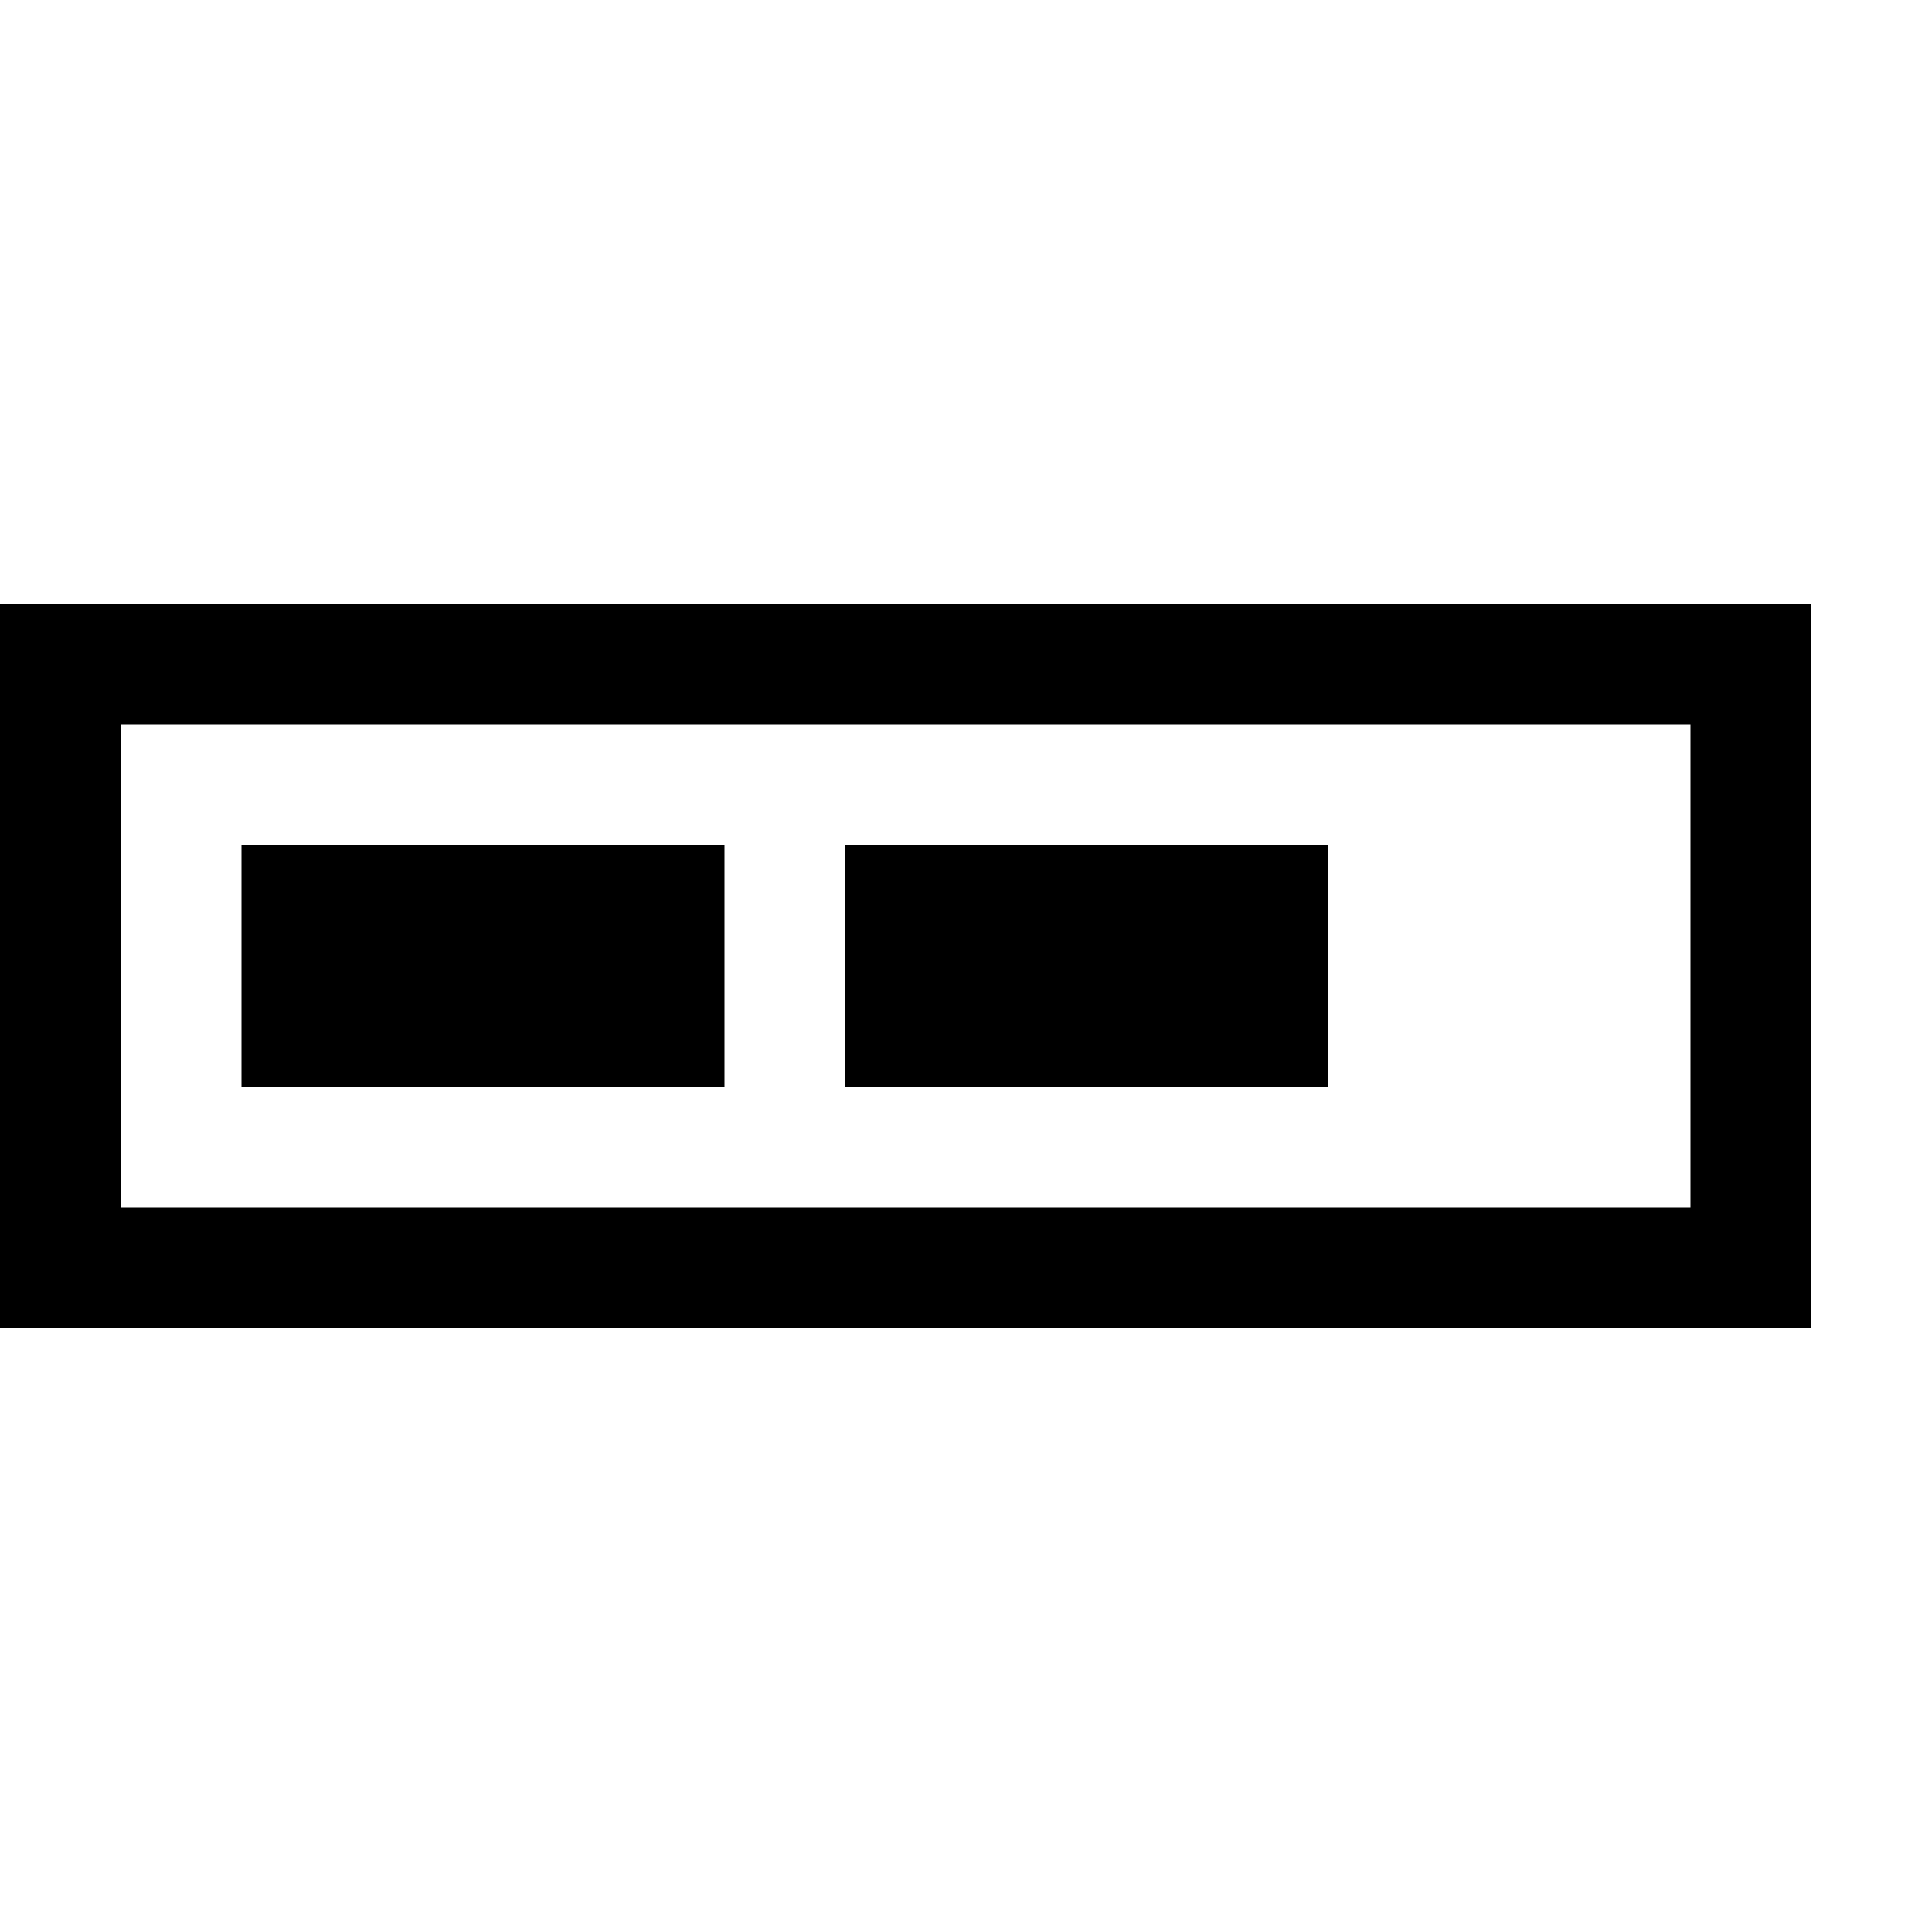 <svg xmlns="http://www.w3.org/2000/svg" xmlns:xlink="http://www.w3.org/1999/xlink" id="Layer_1" x="0" y="0" version="1.1" viewBox="0 0 16 16" xml:space="preserve" style="enable-background:new 0 0 16 16"><g><path d="M15,11H0V5h15V11z M1,10h13V6H1V10z"/></g><rect width="4" height="2" x="2" y="7"/><rect width="4" height="2" x="7" y="7"/></svg>